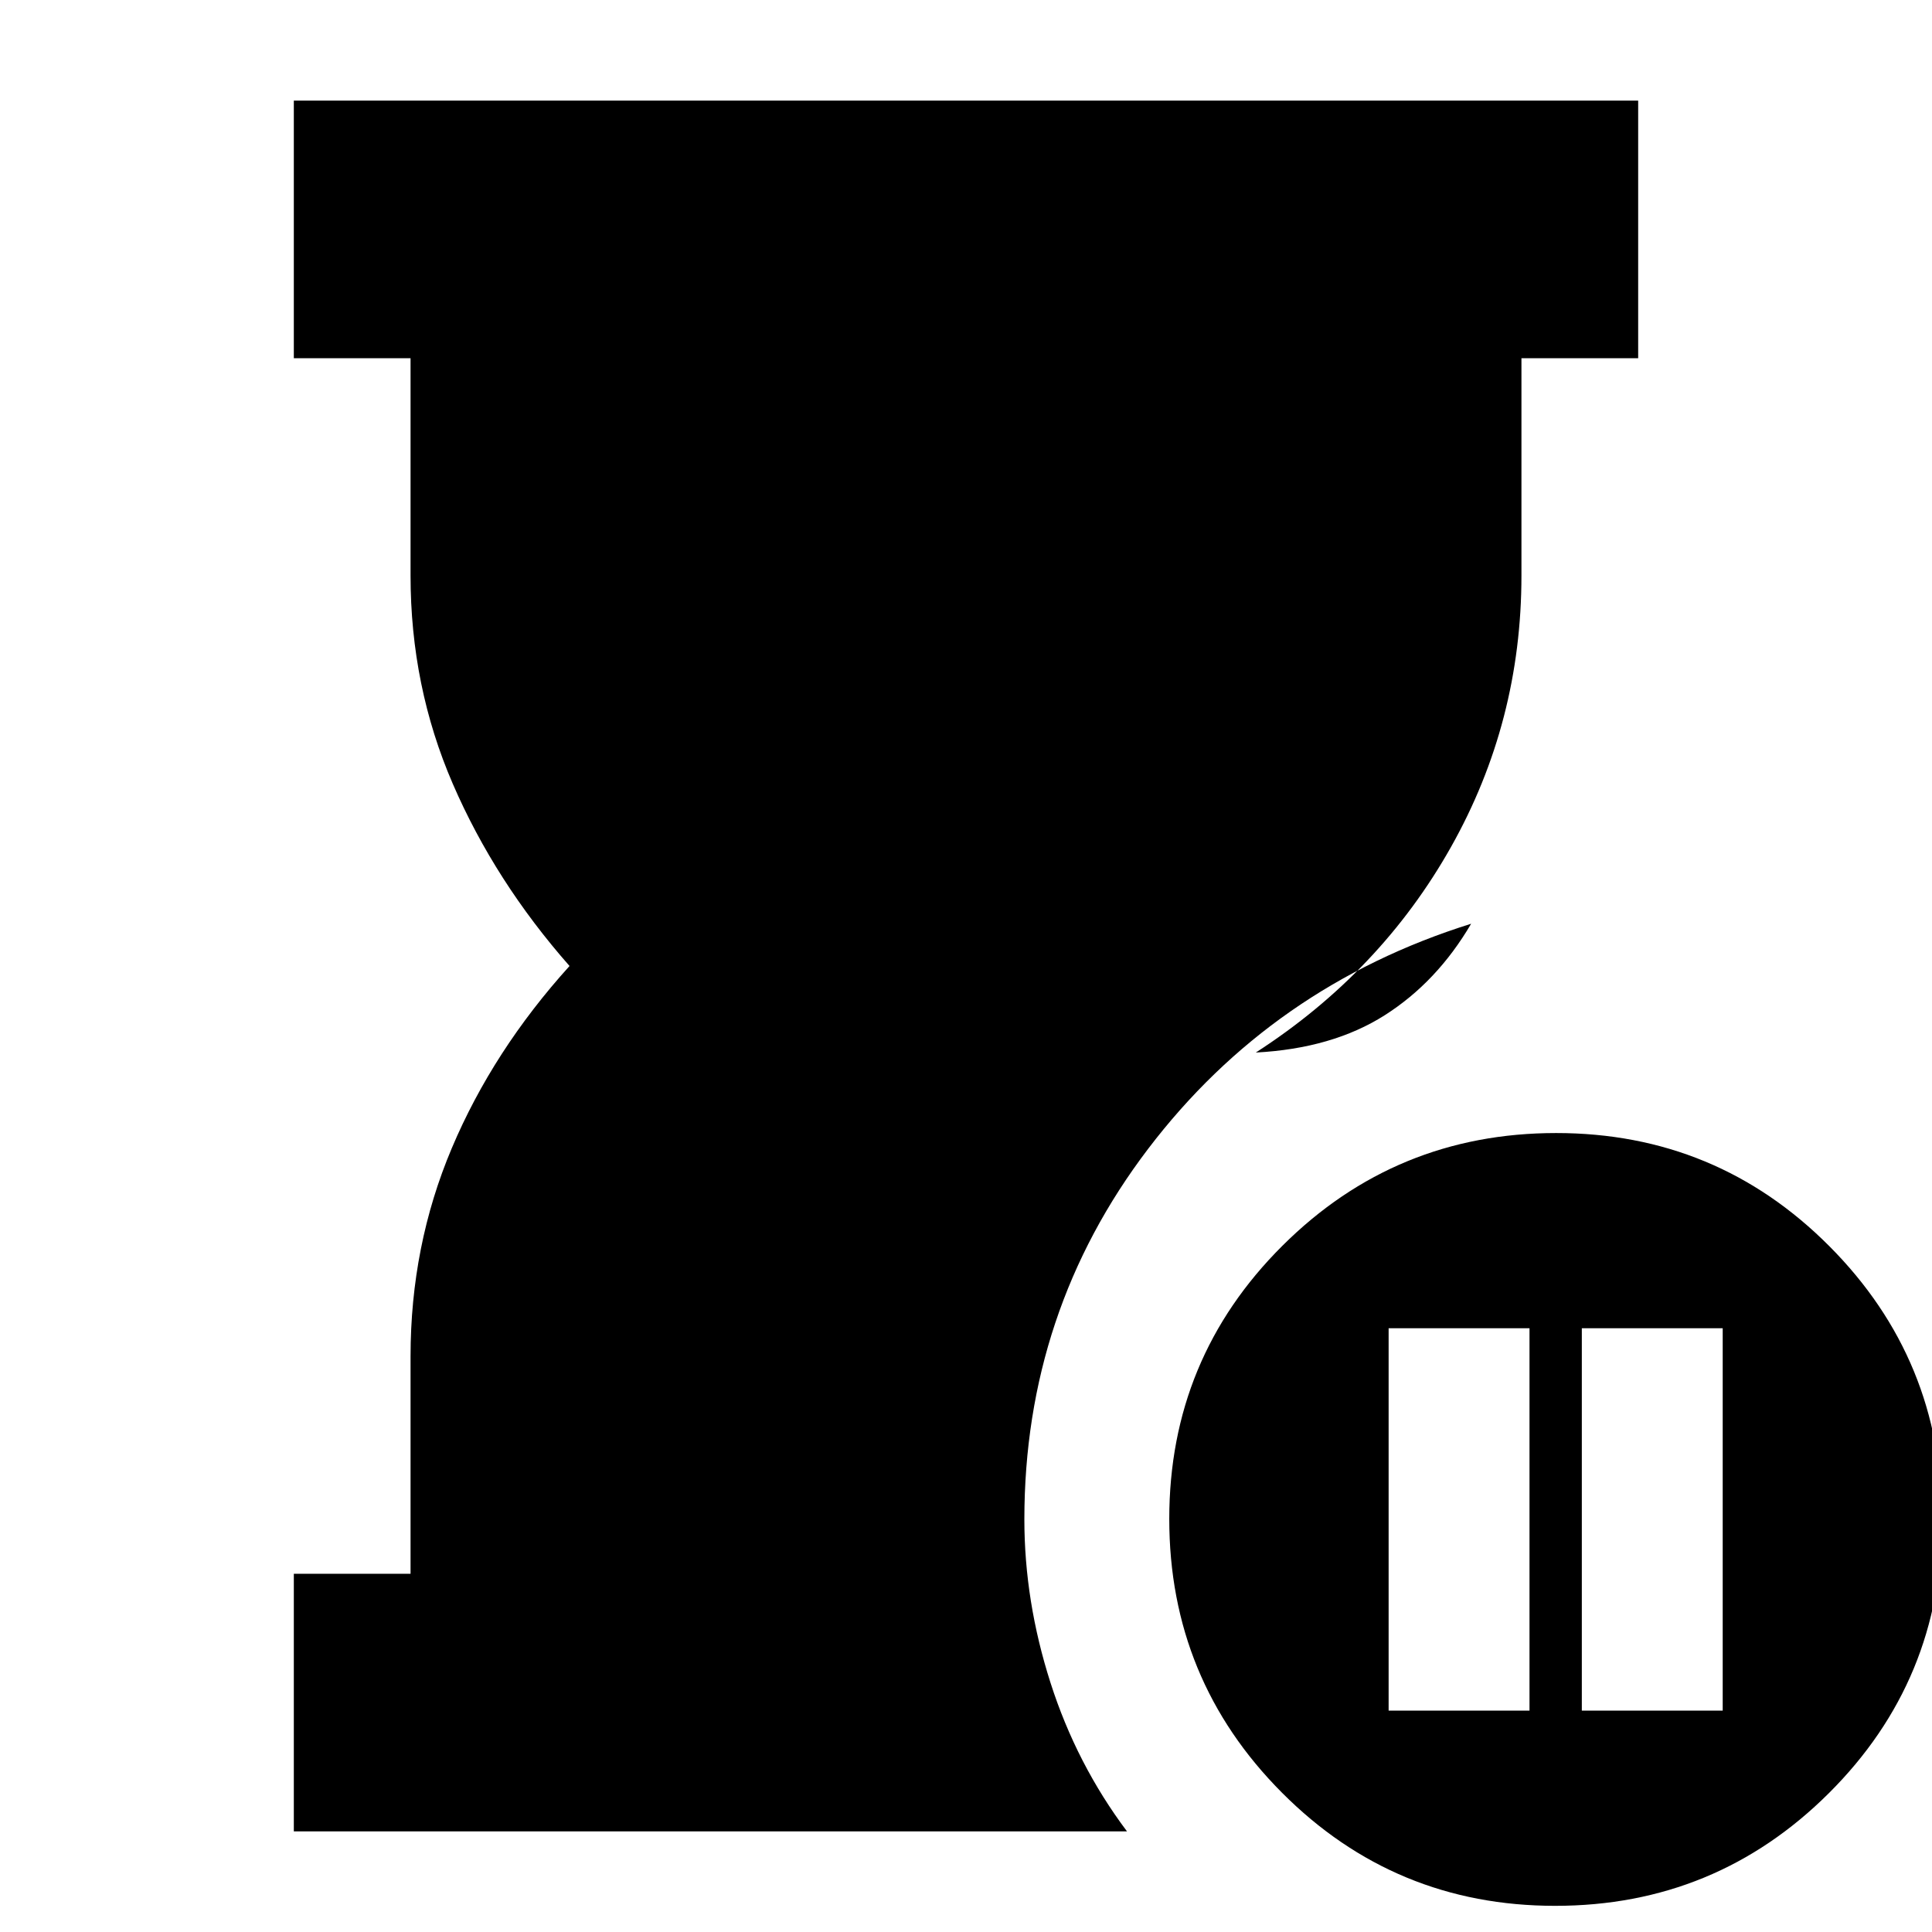 <svg xmlns="http://www.w3.org/2000/svg" height="20" viewBox="0 -960 960 960" width="20"><path d="M146-50v-128h58v-108q0-55 20.5-103.5T283-480q-37-42-58-90.5T204-674v-108h-58v-128h668v128h-58v108q0 72.71-35 134.85Q686-477 624-437q38-2 64-18.5t43-45.5q-99 31-160.5 111.85Q509-308.29 509-205q0 40.56 12.97 81.1Q534.94-83.37 560-50H146Zm626.77 37Q693-13 637-69.23q-56-56.22-56-136Q581-285 637.23-341q56.22-56 136-56Q853-397 909-340.77q56 56.22 56 136Q965-125 908.77-69q-56.22 56-136 56ZM690-110h70v-190h-70v190Zm96 0h70v-190h-70v190Z"/></svg>